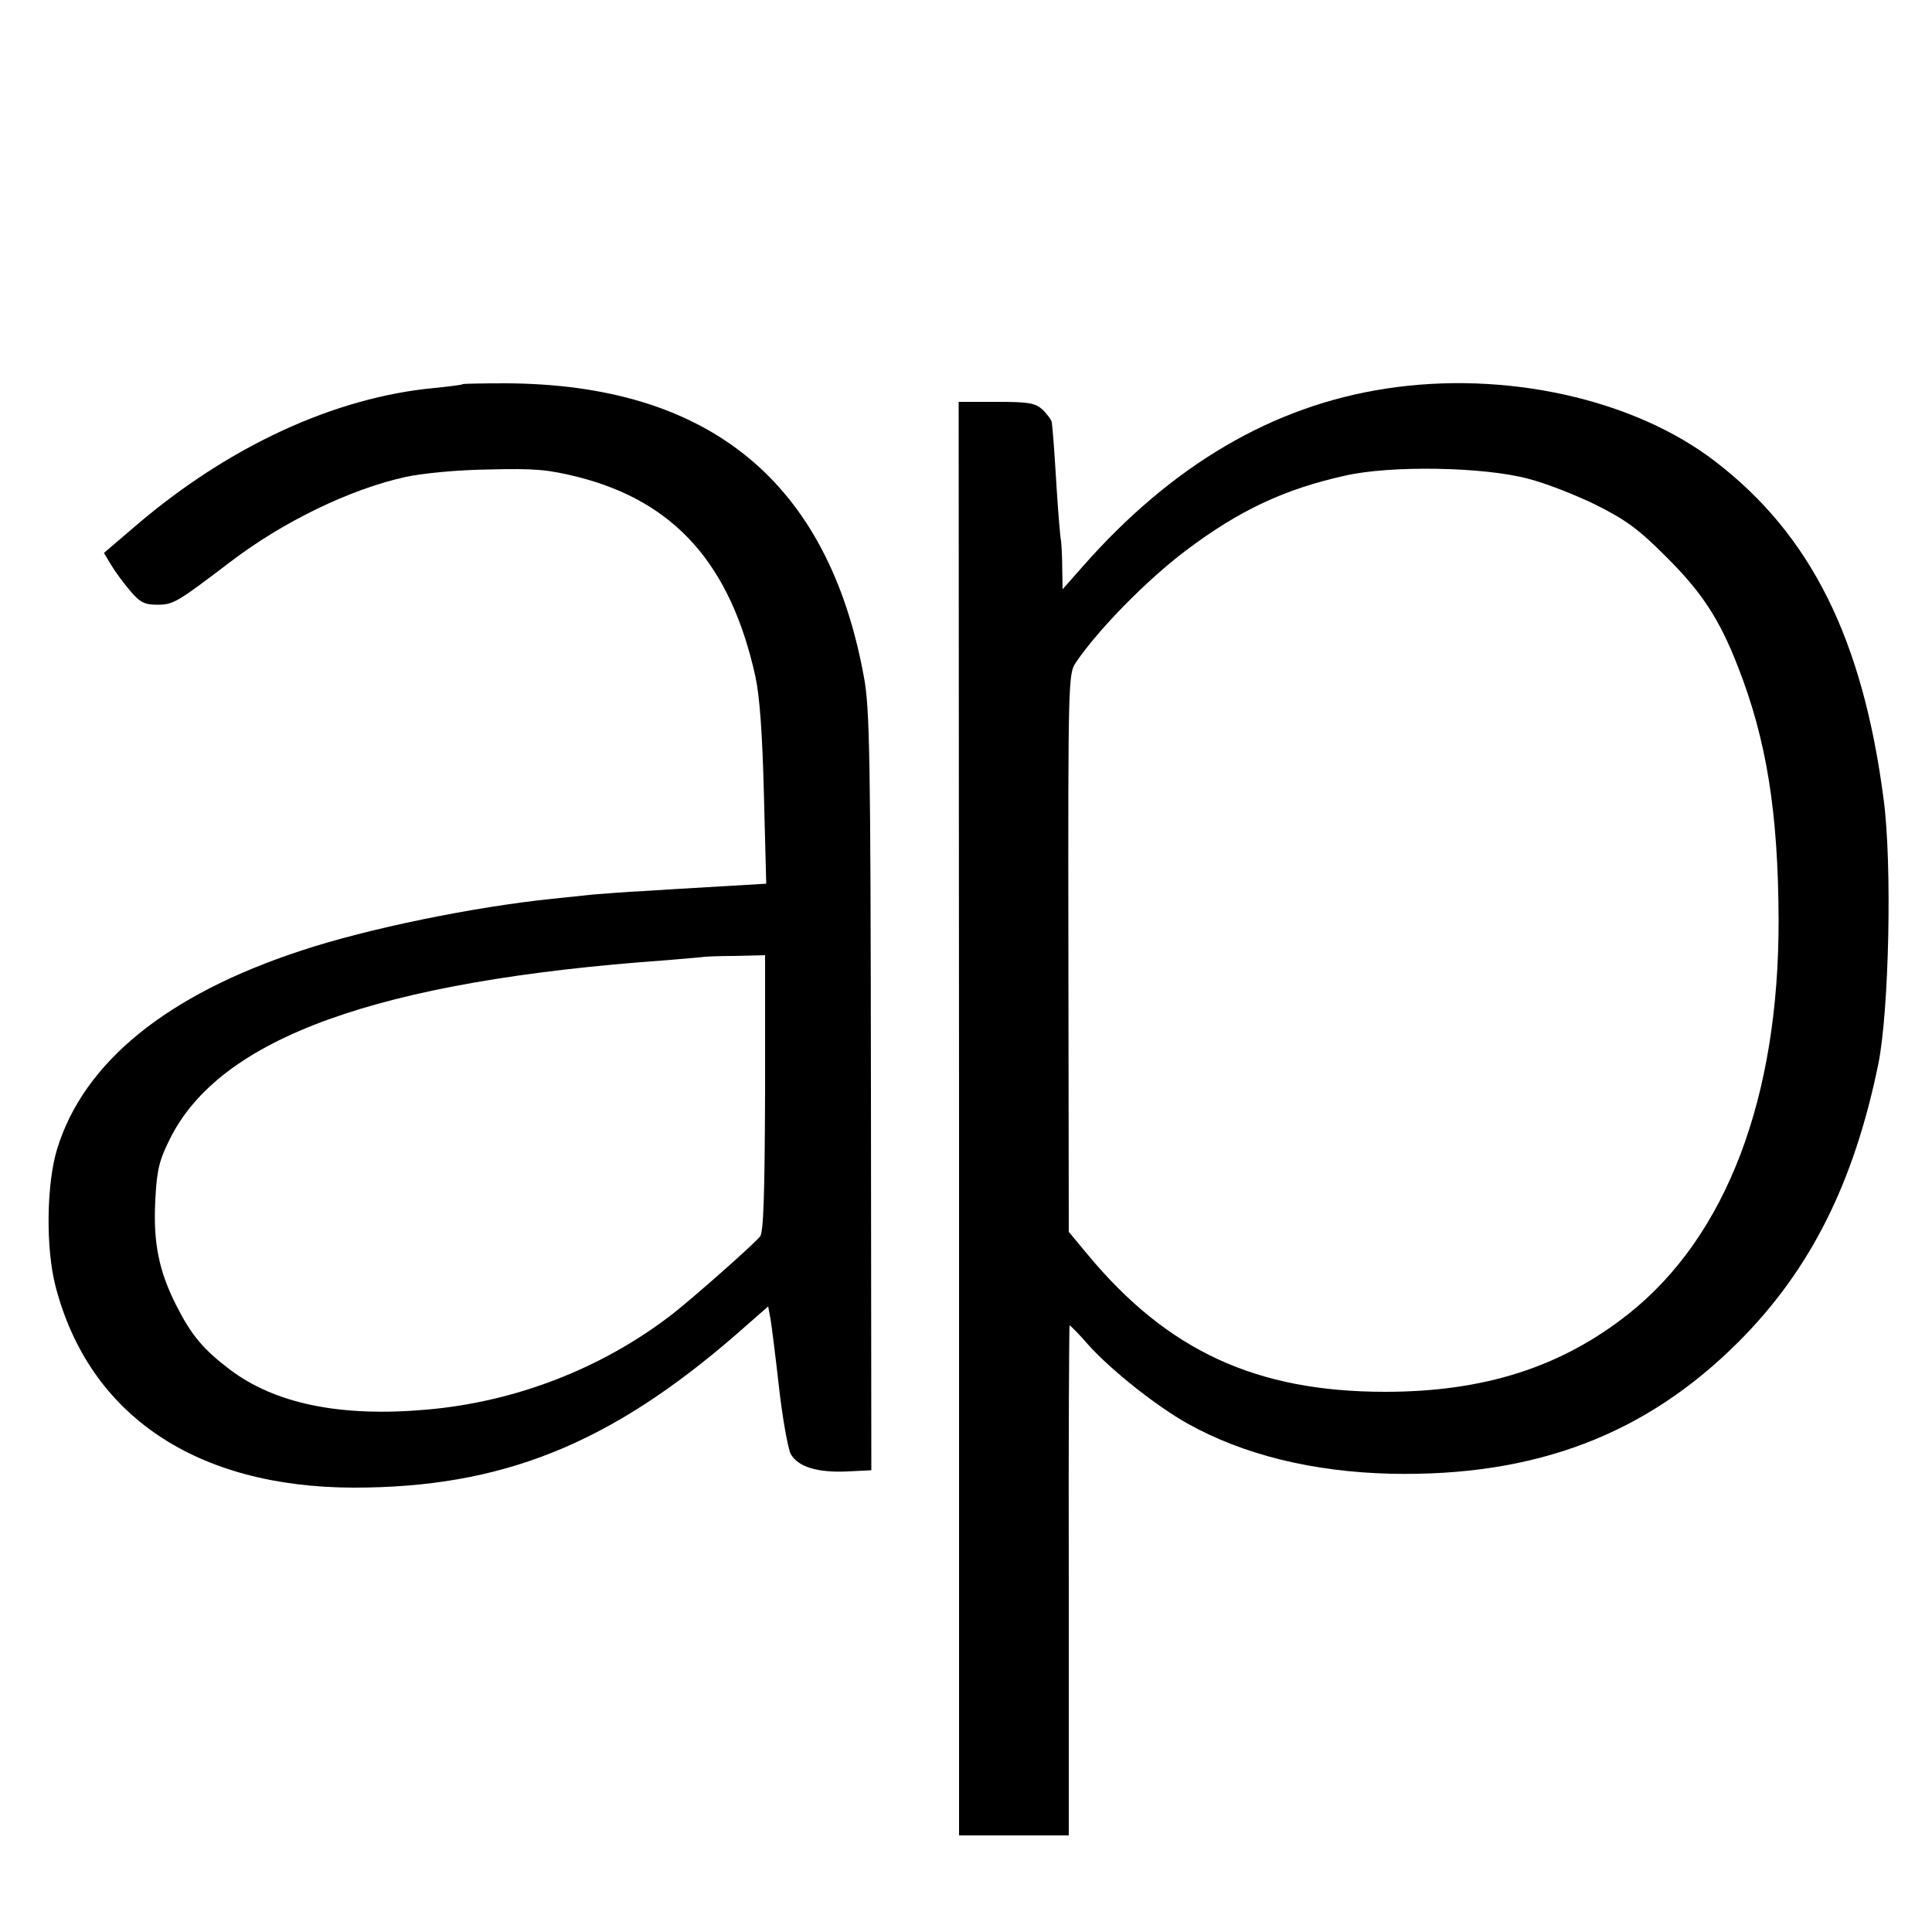 <?xml version="1.0" standalone="no"?>
<!DOCTYPE svg PUBLIC "-//W3C//DTD SVG 20010904//EN"
 "http://www.w3.org/TR/2001/REC-SVG-20010904/DTD/svg10.dtd">
<svg version="1.0" xmlns="http://www.w3.org/2000/svg"
 width="500pt" height="500pt" viewBox="0 0 500 500"
 preserveAspectRatio="xMidYMid meet">
<g transform="translate(0,500) scale(0.1,-0.1)"
fill="#000000" stroke="none">
<path d="M1198 4006 c-1 -2 -34 -6 -73 -10 -258 -24 -532 -150 -773 -356 l-83
-71 18 -30 c10 -17 32 -47 49 -67 26 -31 38 -37 71 -37 42 0 51 6 188 110 136
104 310 189 456 221 43 9 132 18 214 19 121 3 153 0 233 -20 249 -64 393 -226
457 -516 11 -51 18 -146 22 -305 l6 -231 -119 -7 c-66 -4 -155 -9 -199 -12
-44 -2 -102 -7 -130 -9 -27 -3 -75 -8 -105 -11 -204 -21 -478 -77 -650 -134
-348 -114 -563 -289 -632 -513 -28 -91 -30 -258 -4 -357 87 -333 363 -519 771
-520 383 0 662 111 992 398 l81 71 6 -32 c3 -18 13 -97 22 -177 9 -80 23 -157
30 -172 18 -34 69 -50 149 -46 l60 3 -1 980 c-1 870 -3 990 -18 1072 -92 506
-400 759 -928 761 -58 0 -108 -1 -110 -2z m782 -1835 c-1 -264 -4 -360 -13
-371 -17 -21 -172 -158 -227 -201 -181 -140 -405 -227 -635 -247 -224 -20
-394 15 -512 105 -68 52 -98 88 -137 165 -45 89 -60 162 -54 274 4 76 10 101
37 155 129 263 539 411 1286 464 50 4 91 8 92 8 1 1 38 3 82 3 l81 2 0 -357z"/>
<path d="M3585 3994 c-292 -45 -552 -198 -782 -459 l-53 -60 -1 55 c0 30 -2
62 -3 70 -2 8 -7 67 -11 130 -7 113 -10 153 -13 177 -1 7 -12 21 -24 33 -19
17 -35 20 -119 20 l-98 0 1 -1855 0 -1855 142 0 142 0 0 660 c-1 363 1 660 2
660 2 0 25 -23 50 -52 60 -66 175 -157 255 -202 145 -81 324 -125 526 -130
374 -8 661 101 902 343 185 186 297 410 360 717 28 139 36 517 14 684 -54 416
-188 685 -435 875 -211 163 -546 237 -855 189z m370 -233 c44 -11 123 -42 174
-67 78 -39 110 -62 181 -133 94 -93 140 -163 188 -287 74 -189 104 -377 105
-654 1 -461 -135 -819 -388 -1020 -174 -138 -374 -202 -630 -202 -334 0 -563
106 -770 355 l-49 59 -1 721 c-1 709 0 723 19 752 59 87 185 215 286 291 137
103 253 158 411 193 117 27 359 23 474 -8z"/>
</g>
</svg>
